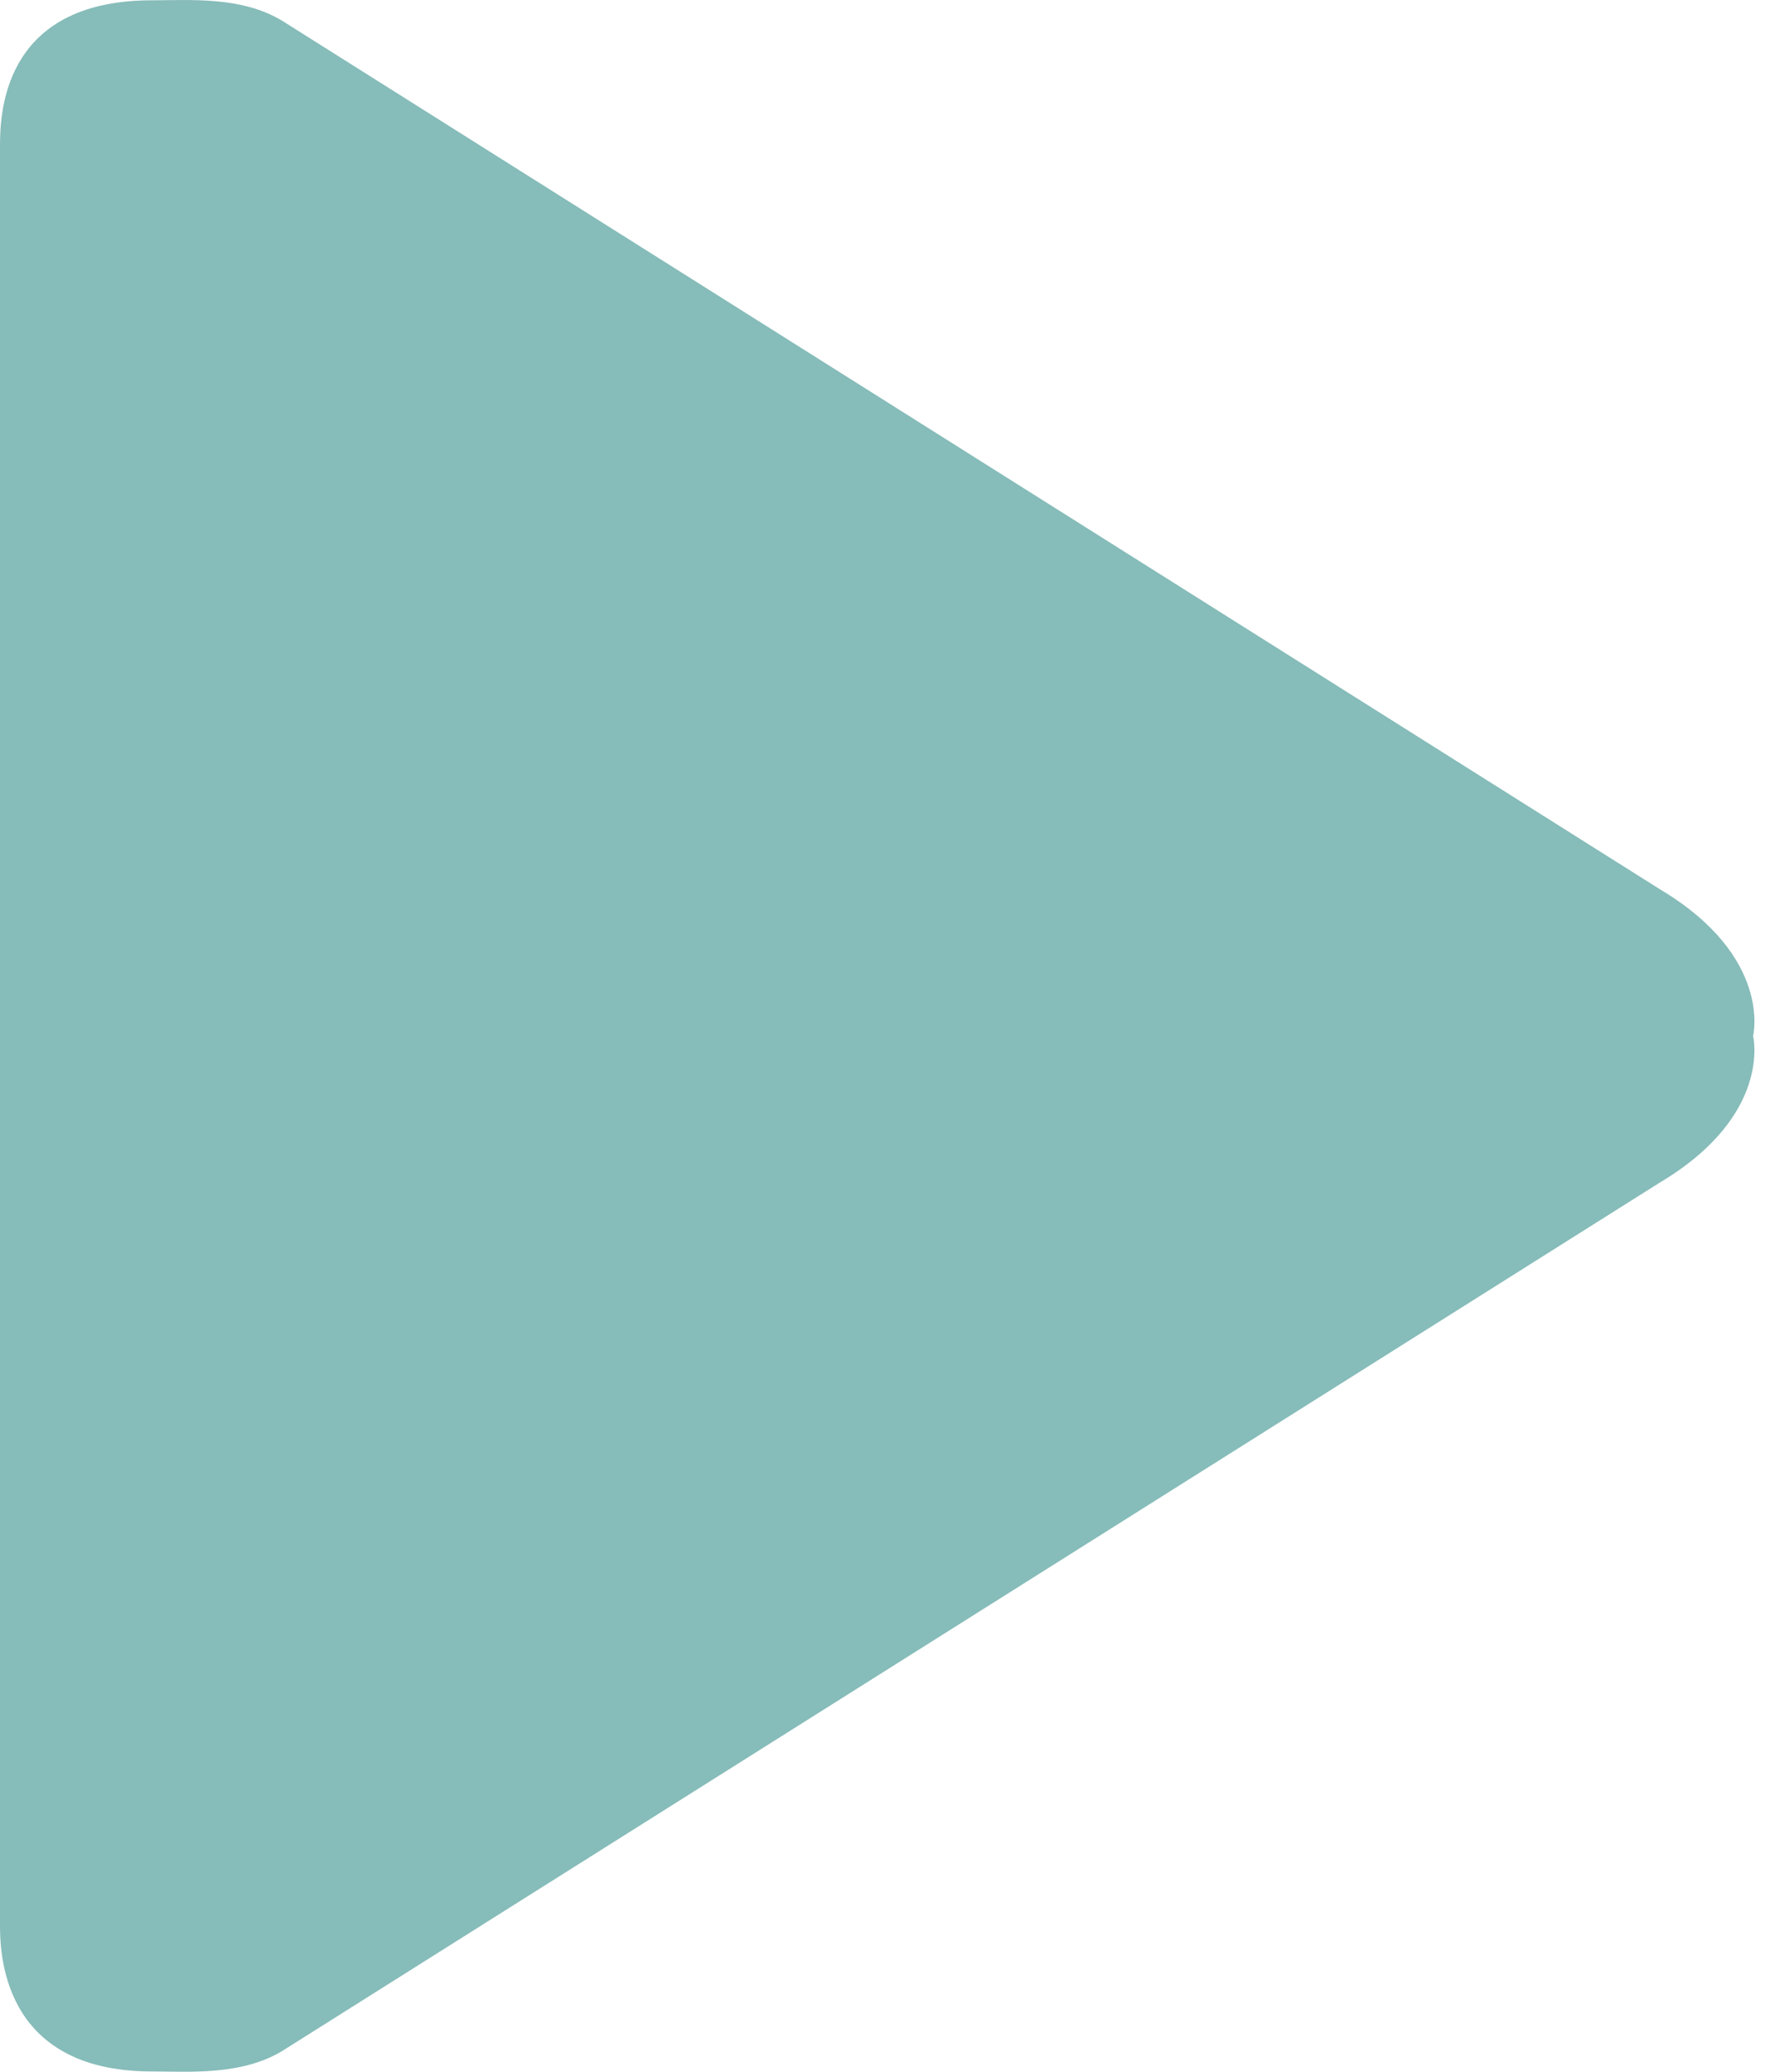 <?xml version="1.0" encoding="UTF-8"?>
<svg width="6px" height="7px" viewBox="0 0 6 7" version="1.1" xmlns="http://www.w3.org/2000/svg" xmlns:xlink="http://www.w3.org/1999/xlink">
    <!-- Generator: Sketch 39.1 (31720) - http://www.bohemiancoding.com/sketch -->
    <title>Shape</title>
    <desc>Created with Sketch.</desc>
    <defs></defs>
    <g id="Kolonka" stroke="none" stroke-width="1" fill="none" fill-rule="evenodd">
        <g id="MED_Kolonka_1280" transform="translate(-217, -121)" fill="#86BCB9">
            <g id="zagolovok" transform="translate(0, 89)">
                <g id="Group-15" transform="translate(128, 25)">
                    <path d="M94.61,10.004 L89.952,7.069 C89.814,6.987 89.643,7.001 89.514,7.001 C88.998,7.001 89,7.4 89,7.501 L89,13.499 C89,13.585 88.998,13.999 89.514,13.999 C89.643,13.999 89.814,14.013 89.952,13.931 L94.61,10.996 C94.993,10.768 94.926,10.5 94.926,10.5 C94.926,10.5 94.993,10.232 94.61,10.004 Z" id="Shape"></path>
                </g>
            </g>
        </g>
    </g>
</svg>